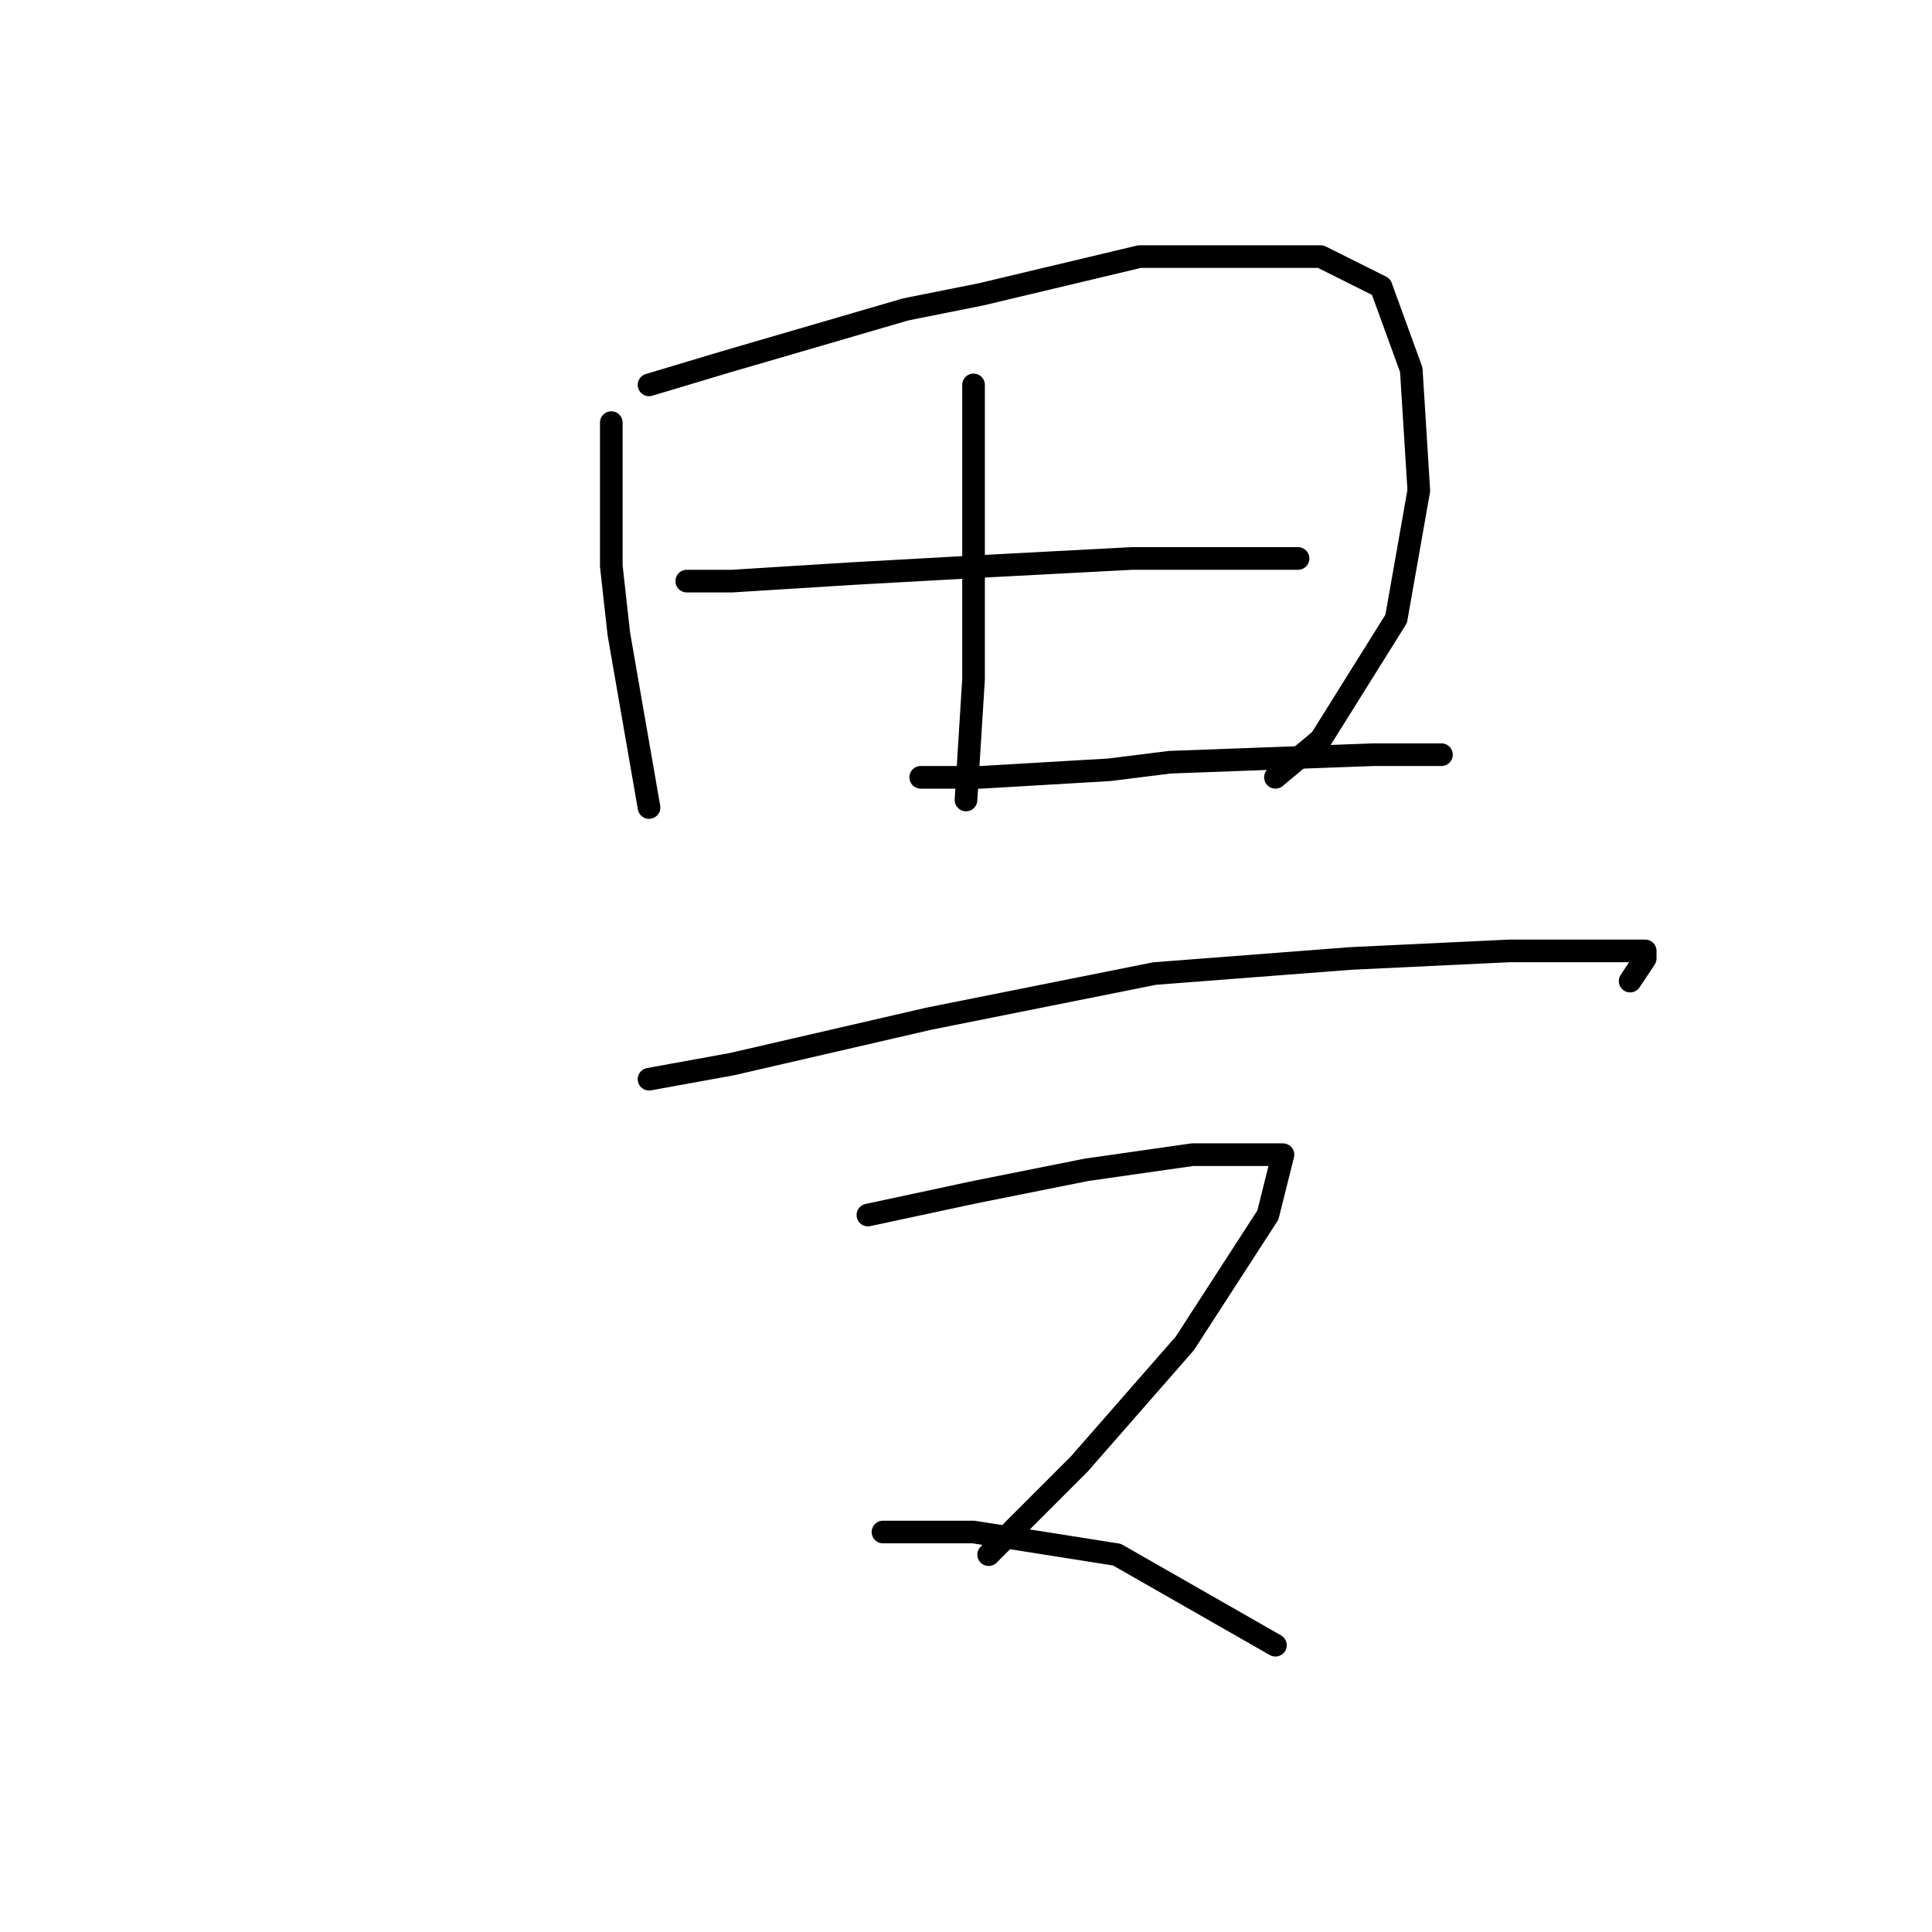 <?xml version="1.0" standalone="no"?>
    <svg width="256" height="256" xmlns="http://www.w3.org/2000/svg" version="1.1">
    <polyline stroke="black" stroke-width="3" stroke-linecap="round" fill="transparent" stroke-linejoin="round" points="81 56 81 62 81 75 82 84 86 107 86 107 " />
        <polyline stroke="black" stroke-width="3" stroke-linecap="round" fill="transparent" stroke-linejoin="round" points="86 51 96 48 120 41 130 39 151 34 160 34 175 34 183 38 187 49 188 65 185 82 175 98 169 103 169 103 " />
        <polyline stroke="black" stroke-width="3" stroke-linecap="round" fill="transparent" stroke-linejoin="round" points="129 51 129 59 129 73 129 90 128 106 128 106 " />
        <polyline stroke="black" stroke-width="3" stroke-linecap="round" fill="transparent" stroke-linejoin="round" points="91 77 97 77 113 76 131 75 150 74 166 74 172 74 172 74 " />
        <polyline stroke="black" stroke-width="3" stroke-linecap="round" fill="transparent" stroke-linejoin="round" points="122 103 130 103 147 102 155 101 182 100 187 100 191 100 191 100 " />
        <polyline stroke="black" stroke-width="3" stroke-linecap="round" fill="transparent" stroke-linejoin="round" points="86 143 97 141 123 135 153 129 179 127 200 126 213 126 218 126 218 127 216 130 216 130 " />
        <polyline stroke="black" stroke-width="3" stroke-linecap="round" fill="transparent" stroke-linejoin="round" points="115 161 129 158 144 155 158 153 167 153 169 153 170 153 168 161 157 178 143 194 131 206 131 206 " />
        <polyline stroke="black" stroke-width="3" stroke-linecap="round" fill="transparent" stroke-linejoin="round" points="117 203 129 203 148 206 169 218 169 218 " />
        </svg>